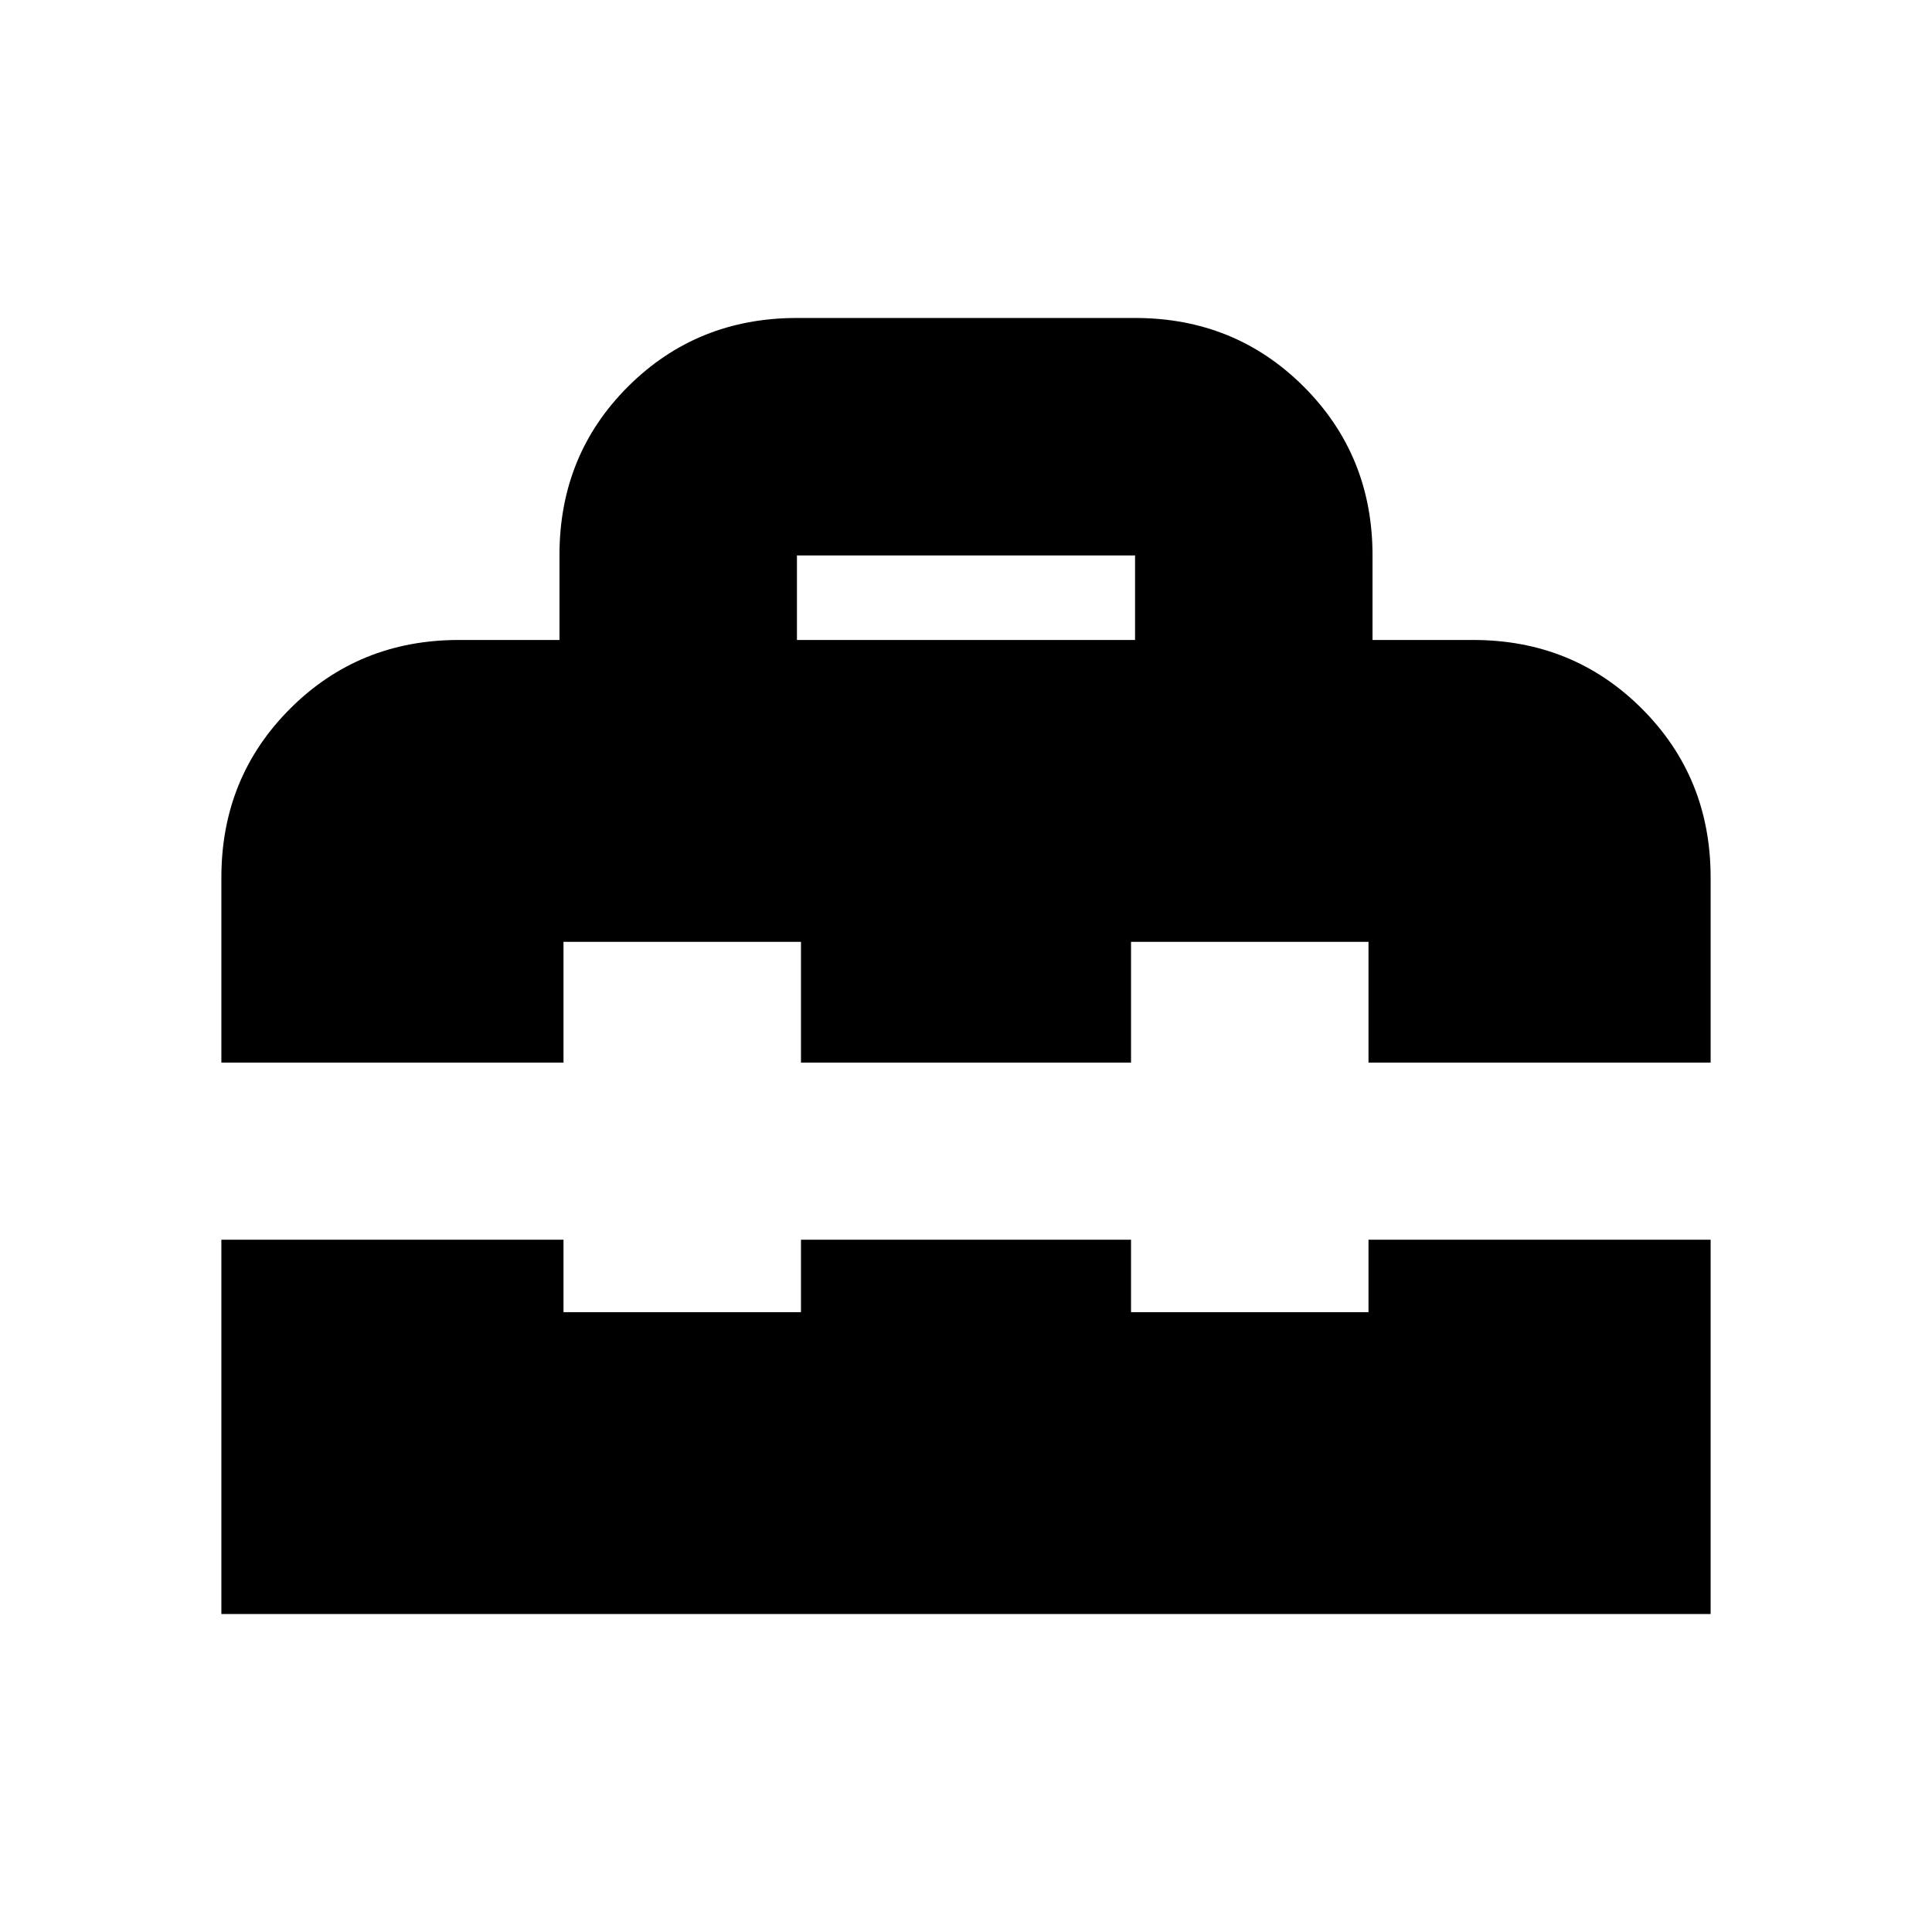 <svg xmlns="http://www.w3.org/2000/svg" height="20" viewBox="0 -960 960 960" width="20"><path d="M396-642h168v-42H396v42ZM110-158v-186h170v36h118v-36h164v36h118v-36h170v186H110Zm0-274v-92q0-49.7 34.15-83.85Q178.3-642 228-642h50v-42.21Q278-734 312.15-768q34.15-34 83.85-34h168q49.7 0 83.85 34.15Q682-733.7 682-684v42h50q49.7 0 83.85 34.15Q850-573.7 850-524v92H680v-60H562v60H398v-60H280v60H110Z"/></svg>